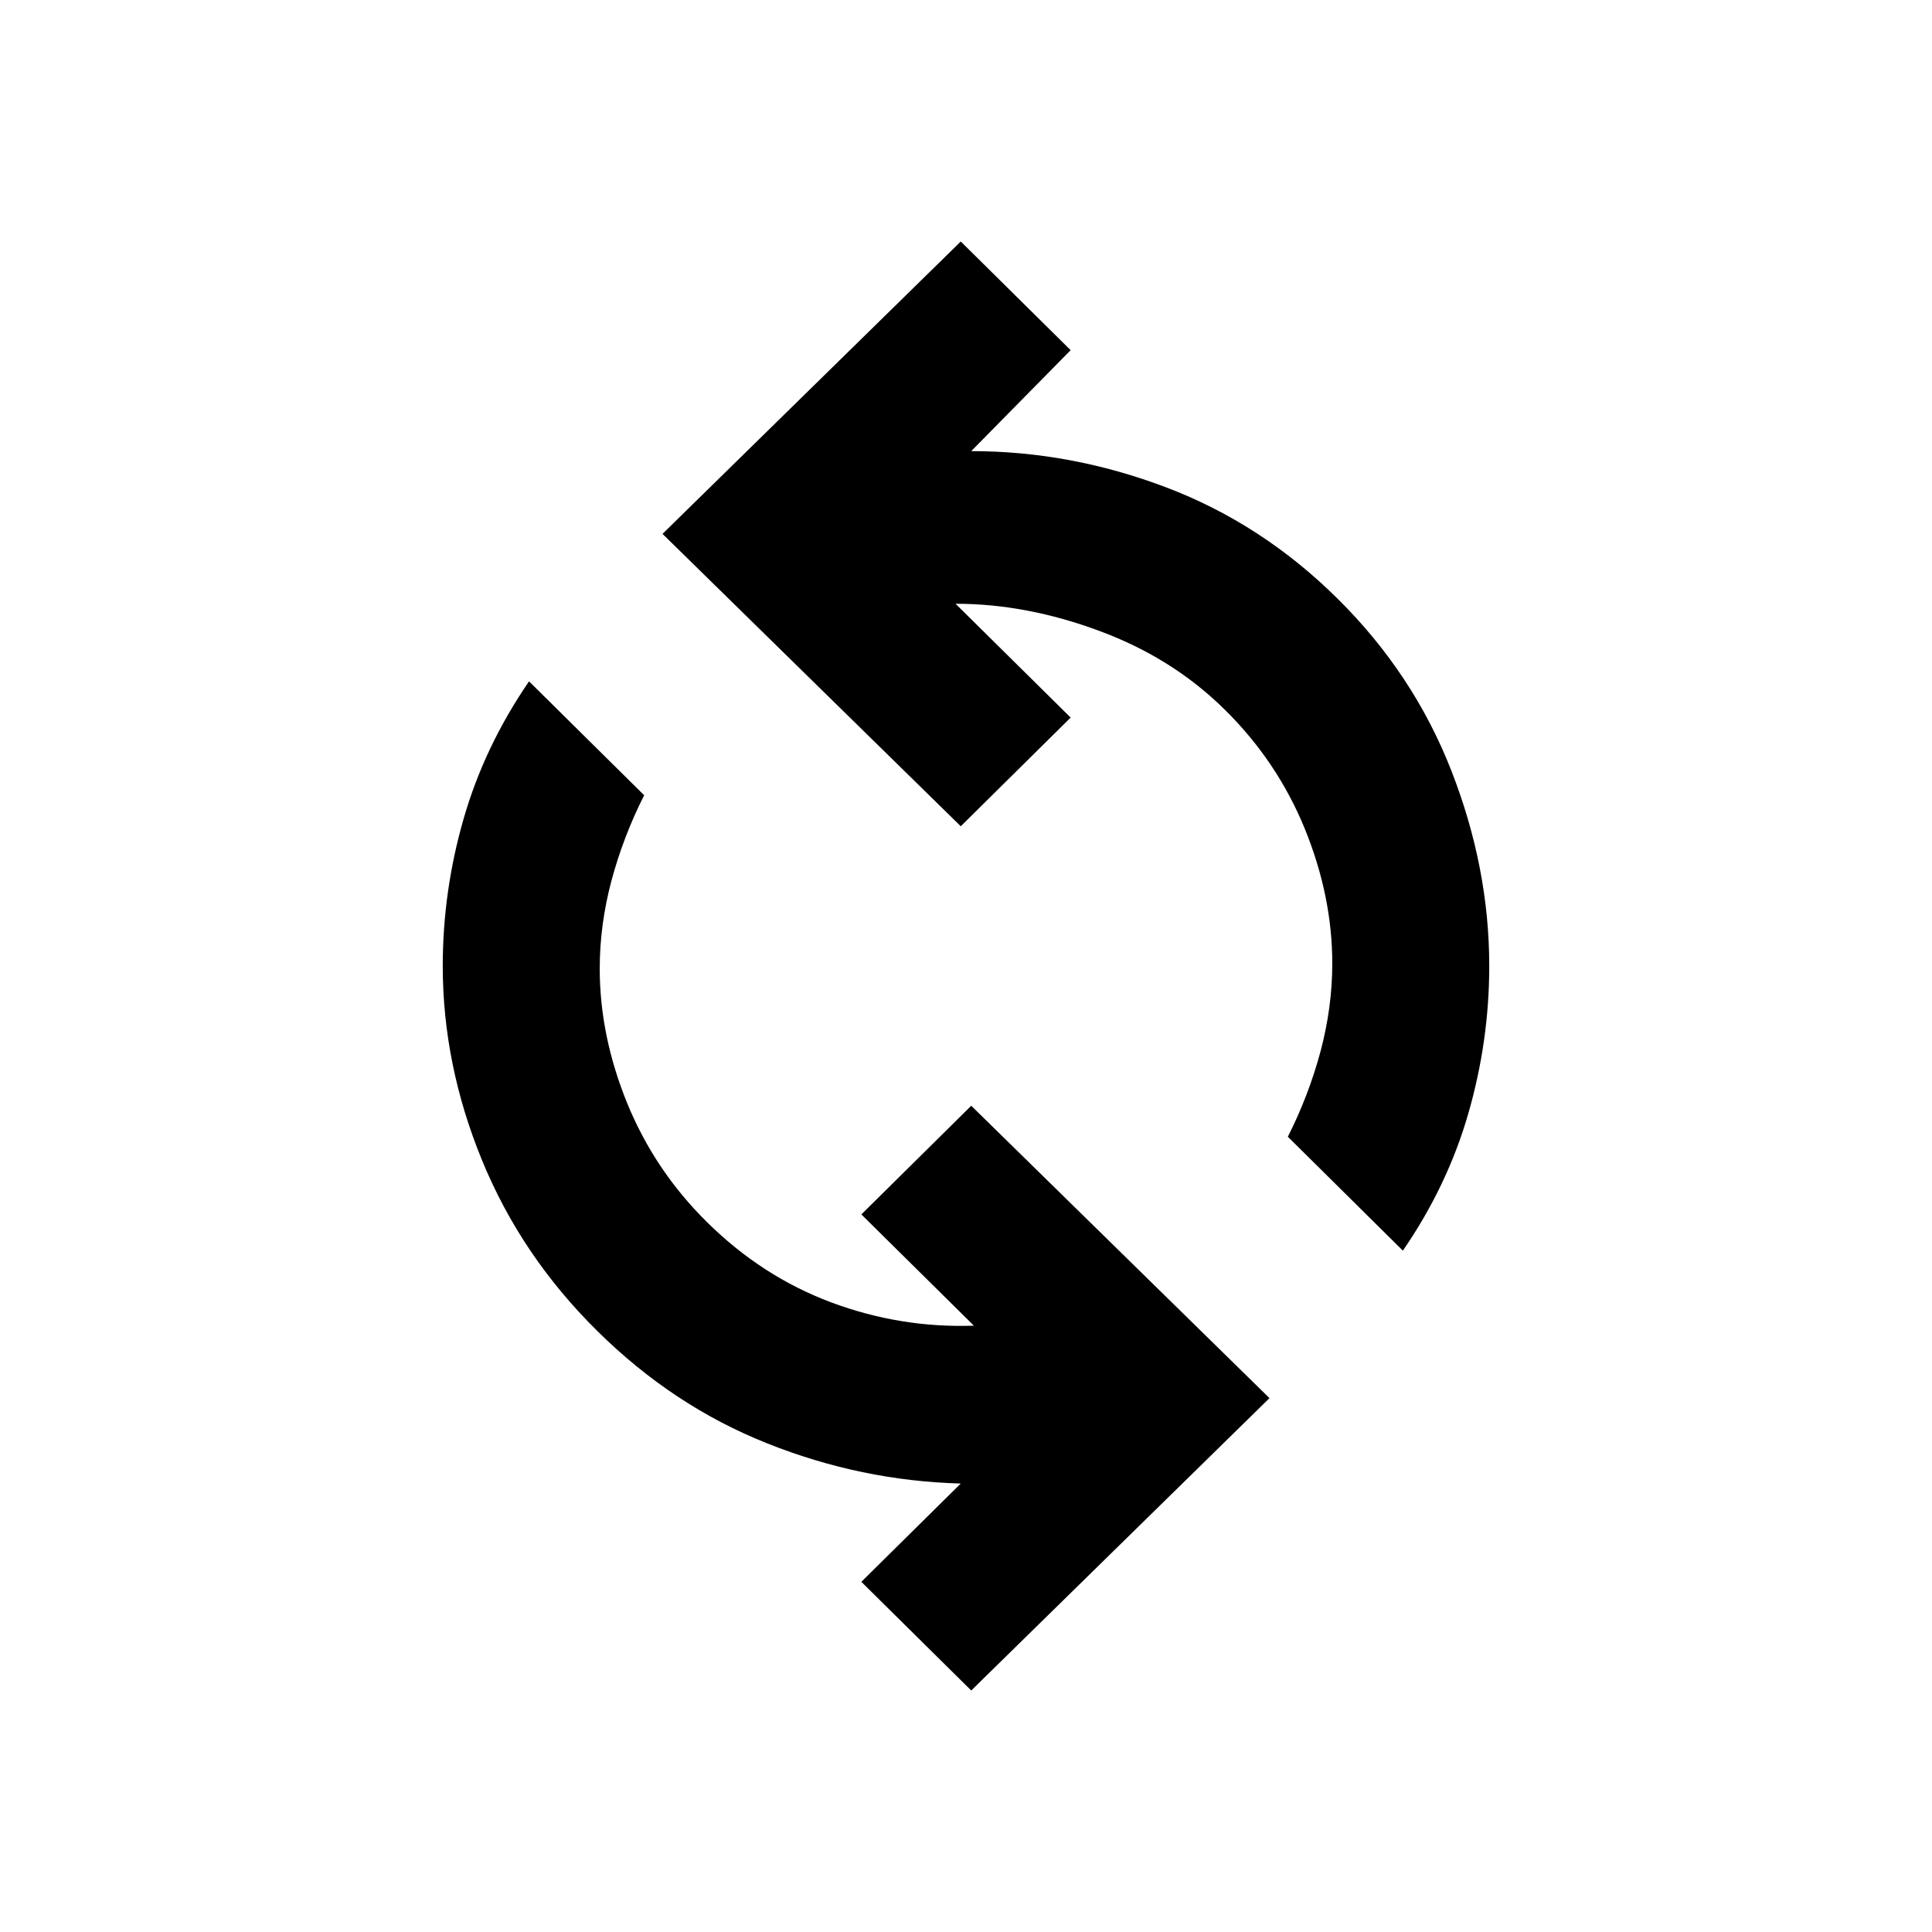 <svg width="24" height="24" viewBox="0 0 24 24" fill="none" xmlns="http://www.w3.org/2000/svg">
    <path
        d="M15.77 17.368L12.065 21L10.7 19.65L11.935 18.429C11.112 18.407 10.31 18.241 9.53 17.93C8.75 17.62 8.046 17.154 7.418 16.532C6.789 15.911 6.312 15.204 5.987 14.411C5.662 13.618 5.5 12.814 5.5 12C5.5 11.379 5.587 10.768 5.76 10.168C5.933 9.568 6.204 9 6.572 8.464L8.002 9.879C7.829 10.221 7.694 10.575 7.596 10.939C7.499 11.304 7.45 11.668 7.45 12.032C7.45 12.589 7.564 13.146 7.791 13.704C8.019 14.261 8.349 14.754 8.783 15.182C9.238 15.632 9.752 15.964 10.326 16.179C10.9 16.393 11.491 16.489 12.098 16.468L10.7 15.086L12.065 13.736L15.77 17.368Z"
        fill="black" />
    <path
        d="M18.24 13.832C18.067 14.432 17.796 15 17.427 15.536L15.998 14.121C16.171 13.779 16.306 13.425 16.404 13.061C16.501 12.696 16.55 12.332 16.55 11.968C16.55 11.411 16.436 10.854 16.209 10.296C15.981 9.739 15.651 9.246 15.217 8.818C14.784 8.389 14.264 8.062 13.658 7.838C13.051 7.612 12.455 7.5 11.87 7.5L13.3 8.914L11.935 10.264L8.23 6.632L11.935 3L13.3 4.35L12.065 5.604C12.888 5.604 13.695 5.754 14.486 6.054C15.277 6.354 15.987 6.814 16.615 7.436C17.243 8.057 17.715 8.77 18.029 9.573C18.343 10.377 18.5 11.186 18.5 12C18.5 12.621 18.413 13.232 18.24 13.832Z"
        fill="black" />
</svg>
